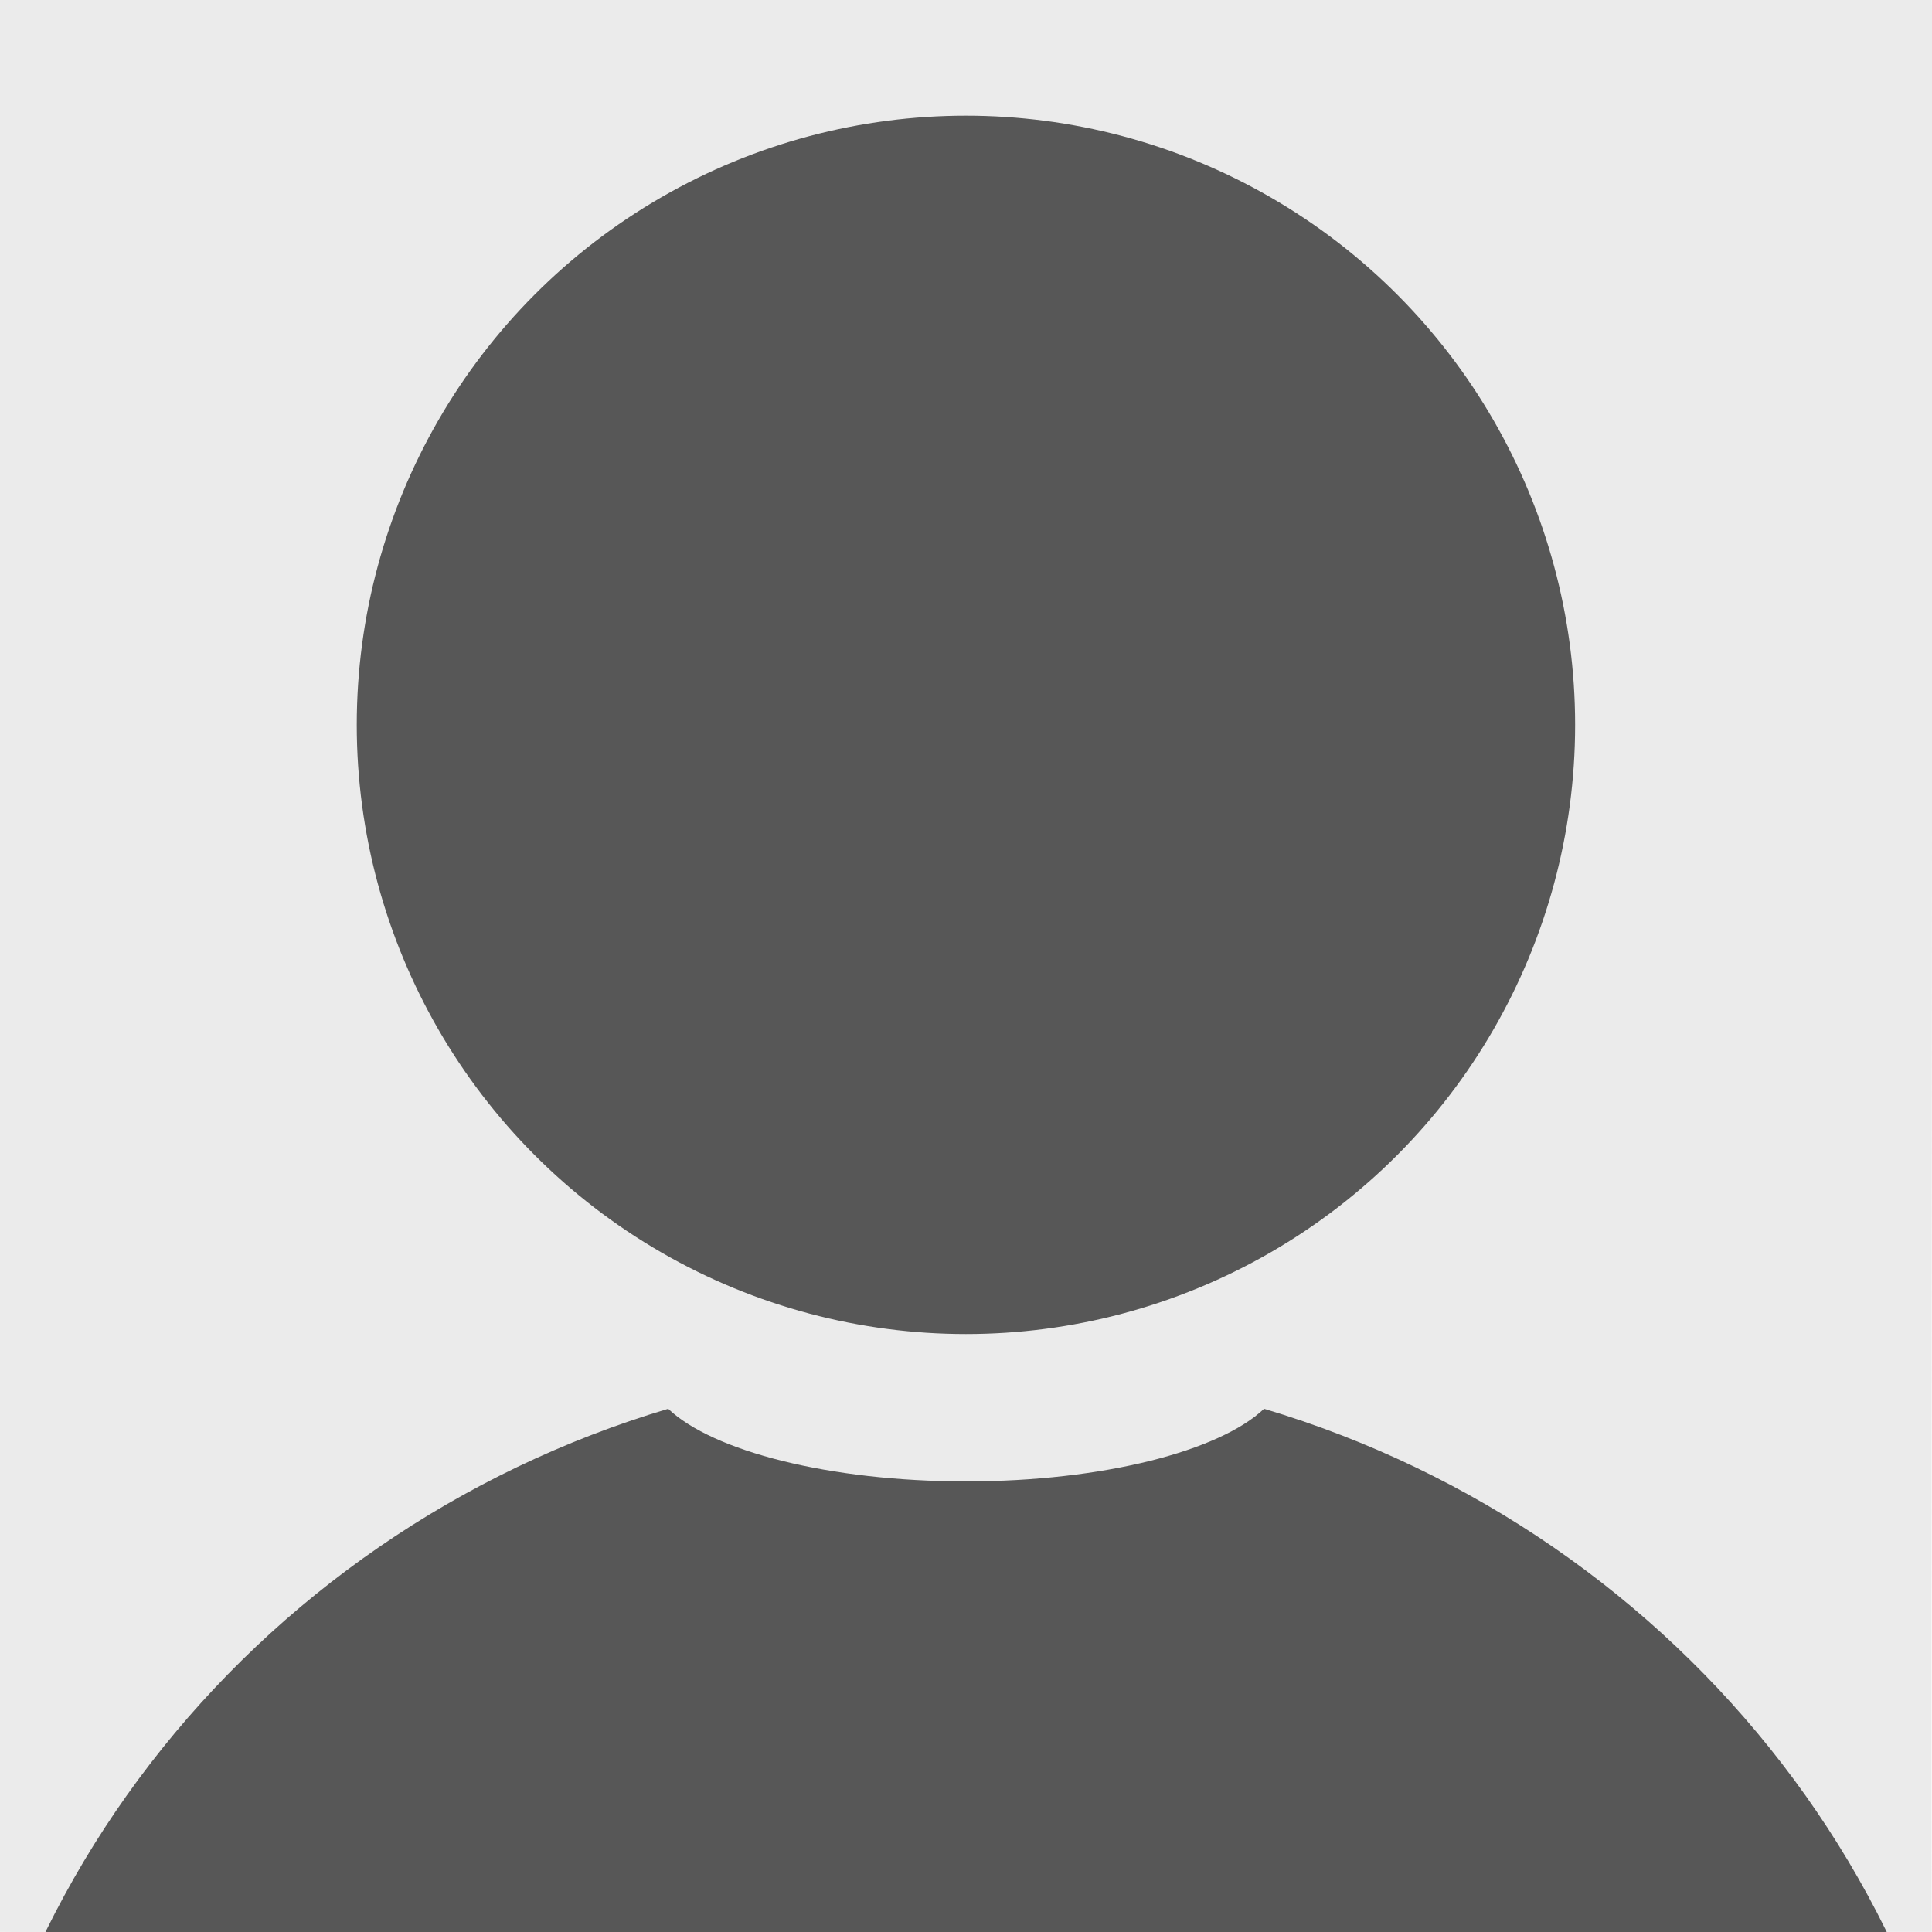 <?xml version="1.0" encoding="UTF-8" standalone="no"?><!DOCTYPE svg PUBLIC "-//W3C//DTD SVG 1.1//EN" "http://www.w3.org/Graphics/SVG/1.1/DTD/svg11.dtd"><svg width="100%" height="100%" viewBox="0 0 7538 7538" version="1.1" xmlns="http://www.w3.org/2000/svg" xmlns:xlink="http://www.w3.org/1999/xlink" xml:space="preserve" xmlns:serif="http://www.serif.com/" style="fill-rule:evenodd;clip-rule:evenodd;stroke-linejoin:round;stroke-miterlimit:2;"><g id="Do-not-Disturb" serif:id="Do not Disturb"><path d="M7537.5,7537.5c-4.417,-14.083 4.958,-7537.5 0,-7537.5l-7537.5,0c-0.263,4.696 0,7537.5 0,7537.5c9.388,4.958 7537.5,0 7537.5,0Z" style="fill:#ddd;fill-opacity:0.6;"/></g><path d="M4931.92,5496.63c1630.55,485.772 2818.24,1966.99 2818.24,3716.83c-0,2144.41 -1783.7,3885.4 -3980.72,3885.4c-2197.02,0 -3980.72,-1740.99 -3980.72,-3885.4c0,-1749.84 1187.69,-3231.06 2818.24,-3716.83c173.997,165.233 629.073,283.241 1162.48,283.241c533.408,0 988.484,-118.008 1162.48,-283.241Z" style="fill:#575757;"/><circle cx="3768.75" cy="2828.13" r="2376.83" style="fill:#575757;"/></svg>